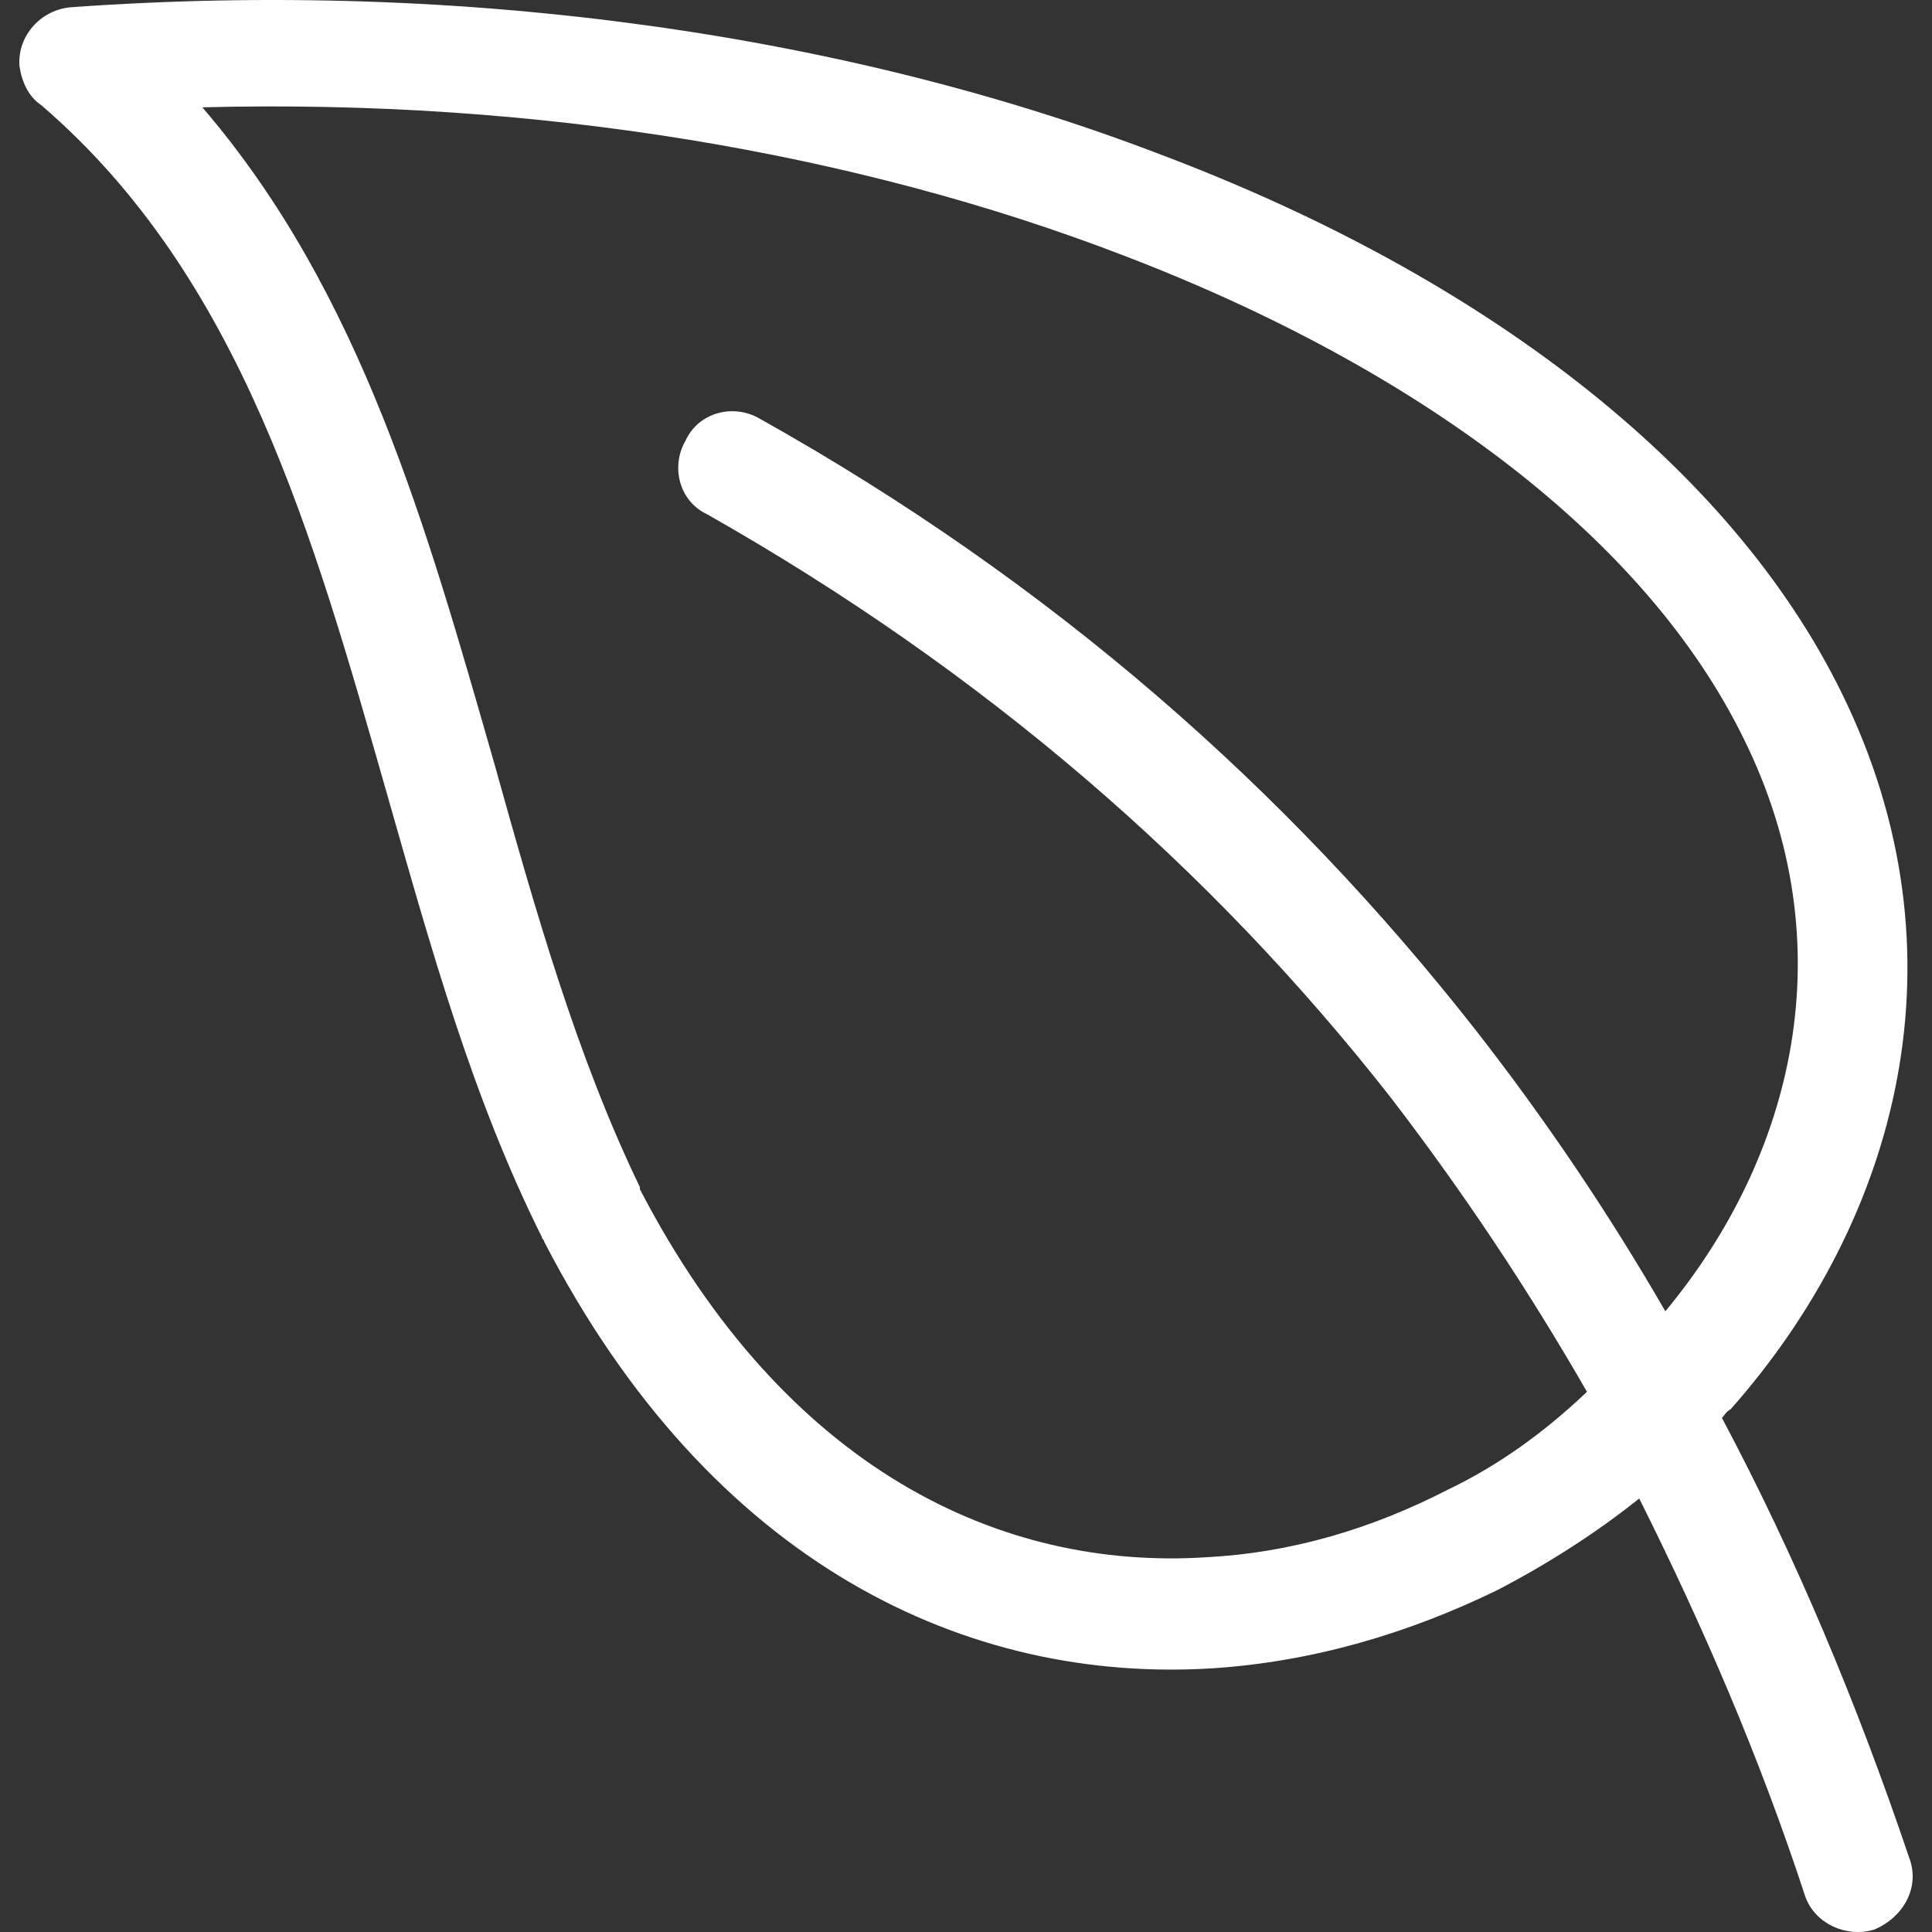 <?xml version="1.0"?>
<svg xmlns="http://www.w3.org/2000/svg" xmlns:xlink="http://www.w3.org/1999/xlink" version="1.1" id="Capa_1" x="0px" y="0px" viewBox="0 0 354.968 354.968" style="enable-background:new 0 0 354.968 354.968;" xml:space="preserve" width="512px" height="512px" class=""><rect x="0" y="0" width="354.968" height="354.968" fill="#333333" stroke="none"/><g><g>
	<g>
		<path d="M350.775,341.319c-9.6-28.4-20.8-55.2-34.4-80.8c0.4-0.4,0.8-1.2,1.6-1.6c30.8-34.8,44-83.6,20.4-131.6    c-20.4-41.6-65.6-76.4-124.8-98.8c-57.2-22-127.6-32.4-200.4-27.2c-5.6,0.4-10,5.2-9.6,10.8c0.4,2.8,1.6,5.6,4,7.2    c36.8,31.6,50,79.2,63.6,126.8c8,28,15.6,55.6,28.4,81.2c0,0.4,0.4,0.4,0.4,0.8c30.8,59.6,78,81.2,122.8,78.4    c18.4-1.2,36-6.4,52.4-14.4c9.2-4.8,18-10.4,26-16.8c11.6,23.2,22,47.2,30.4,72.8c1.6,5.2,7.6,8,12.8,6.4    C349.975,352.119,352.775,346.519,350.775,341.319z M271.175,189.319c-34.8-44.4-78-82.4-131.6-112.4c-4.8-2.8-11.2-1.2-13.6,4    c-2.8,4.8-1.2,11.2,4,13.6c50.8,28.8,92.4,64.8,125.6,107.2c13.2,17.2,25.2,35.2,36,54c-8,7.6-16.4,13.6-25.6,18    c-14,7.2-28.8,11.6-44.4,12.4c-37.6,2.4-77.2-16-104-67.6v-0.4c-11.6-24-19.2-50.8-26.8-78c-12.4-43.2-24.4-86.4-53.6-120.4    c61.6-1.6,120.4,8.4,169.2,27.2c54.4,20.8,96,52,114,88.8c18.8,38,9.2,76.8-14.4,105.2    C295.575,222.919,283.975,205.719,271.175,189.319z" data-original="#000000" class="active-path" data-old_color="#000000" fill="#FFFFFF"/>
	</g>
</g></g> </svg>

